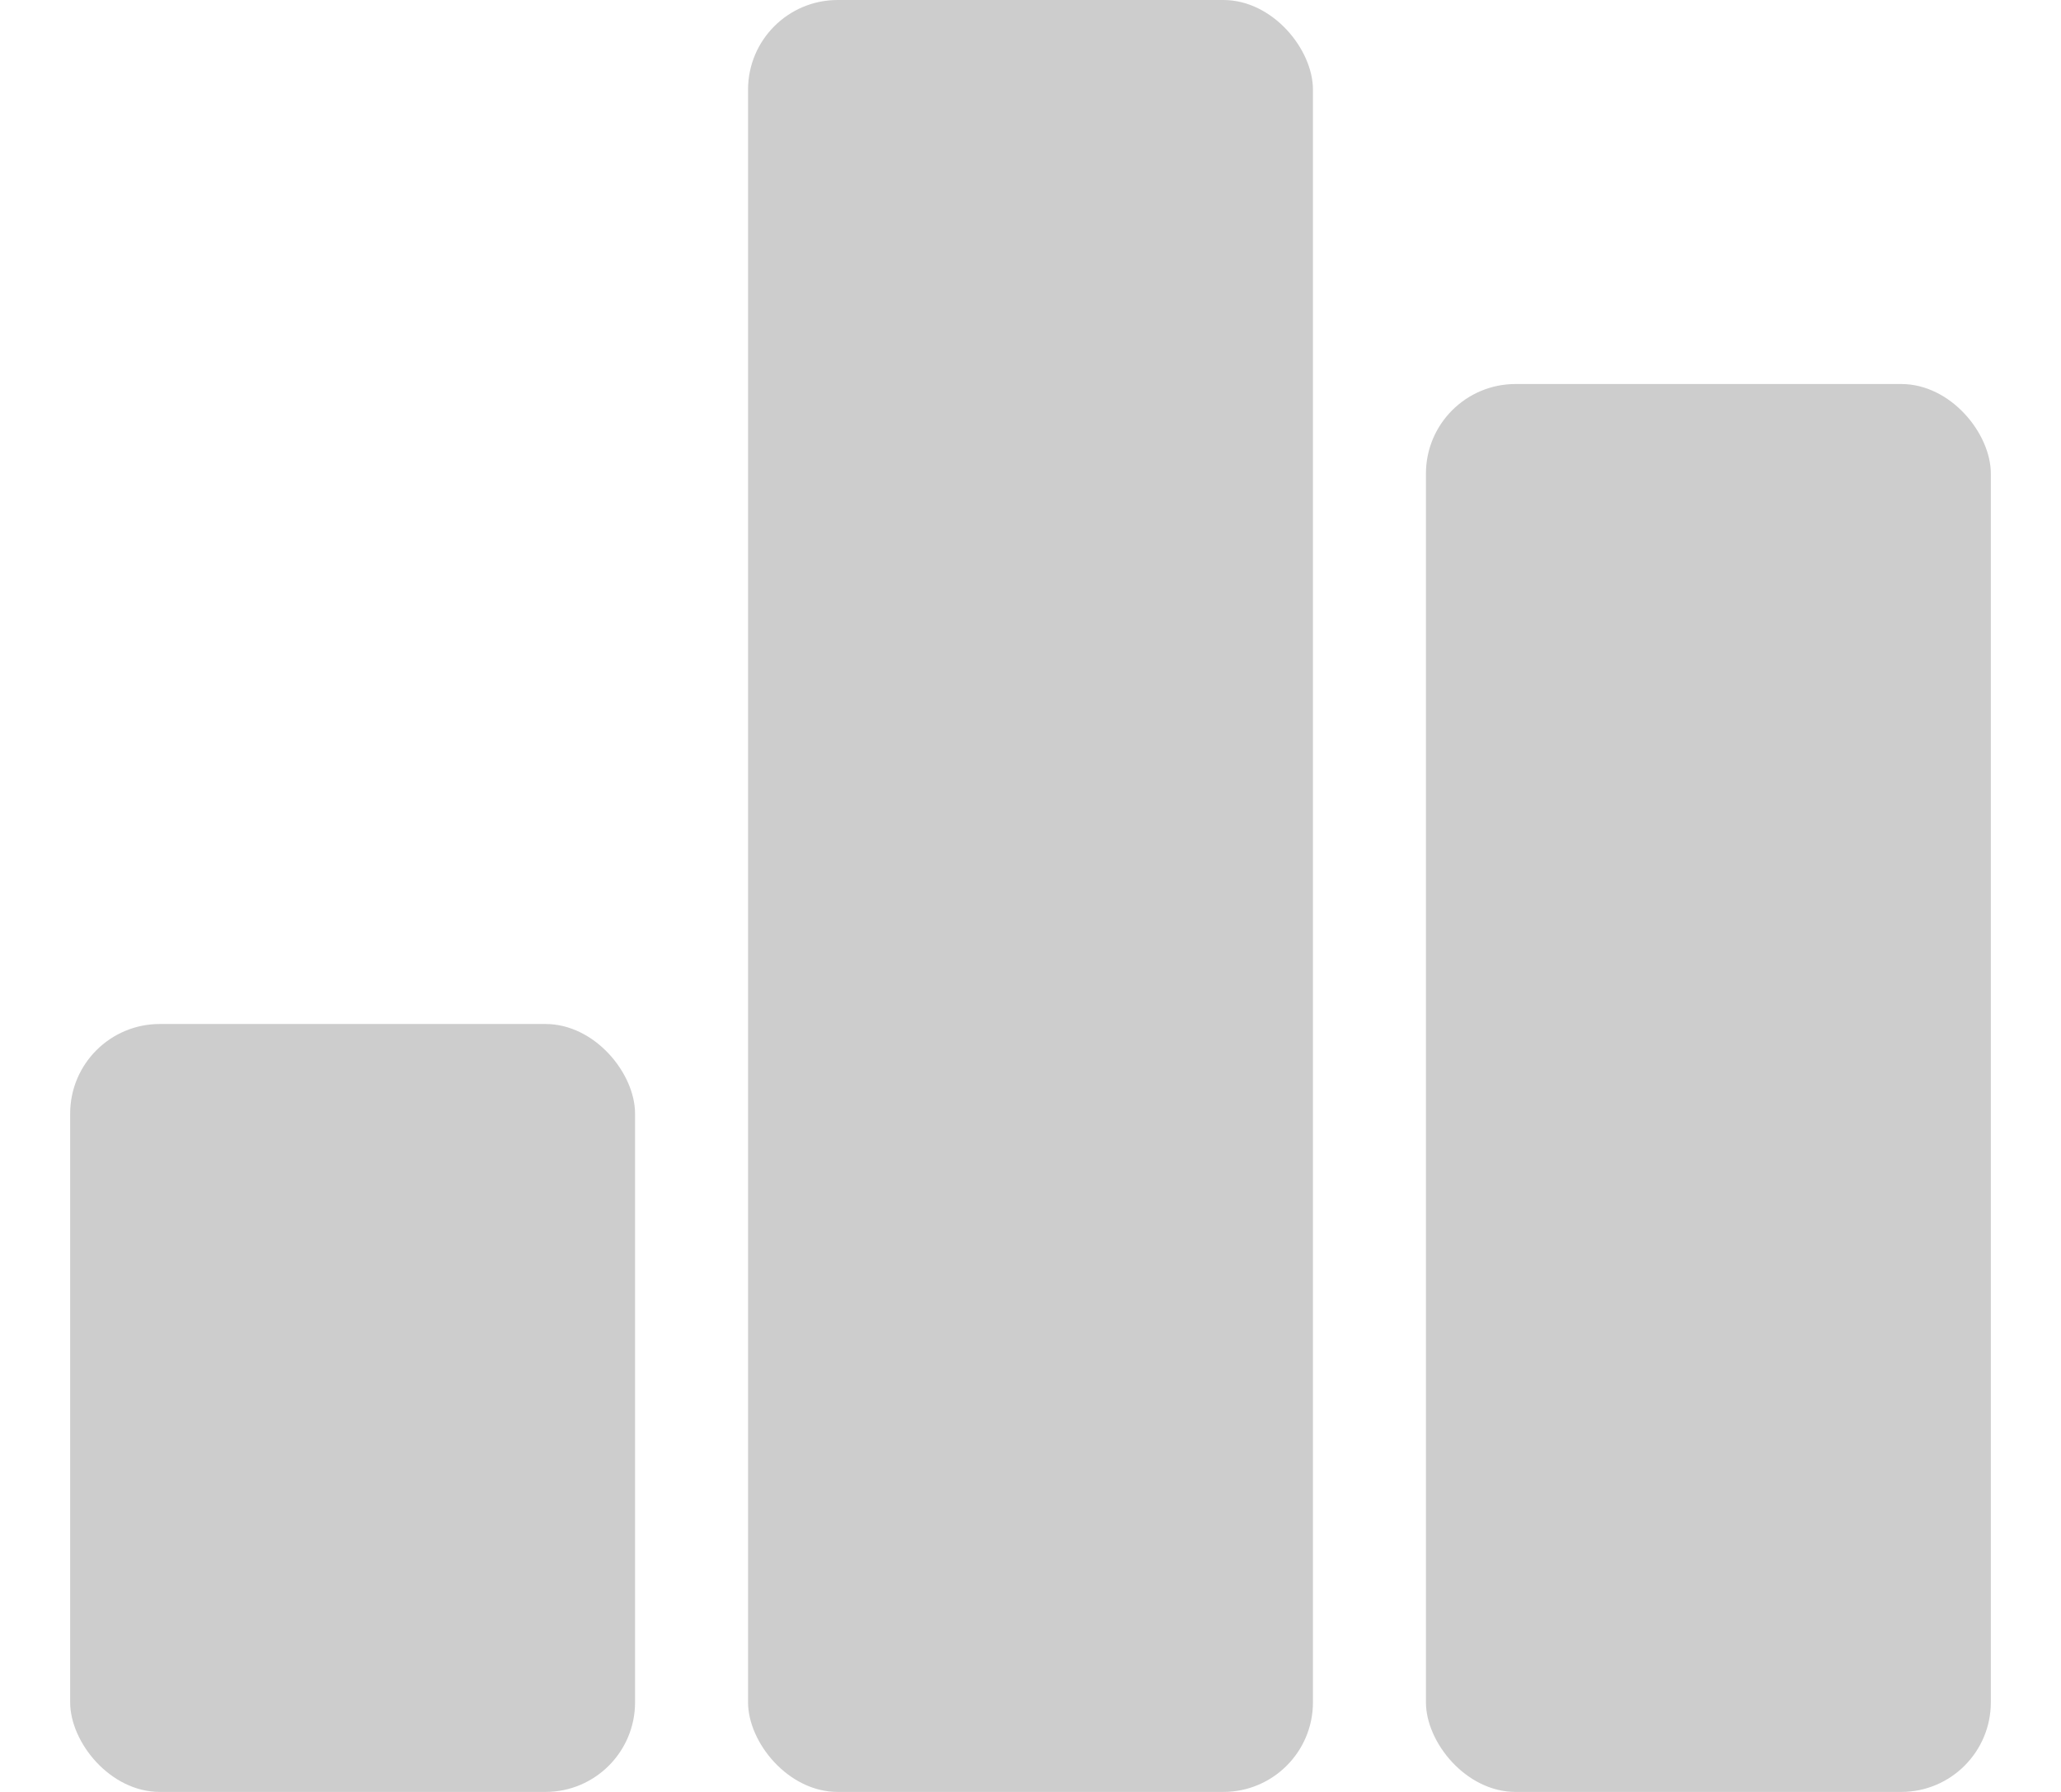 <svg width="23" height="20" viewBox="0 0 23 20" fill="none" xmlns="http://www.w3.org/2000/svg">
<g id="Group 13">
<rect id="Rectangle 14" x="0.783" y="11.429" width="6.304" height="8.571" rx="1" fill="#CDCDCD"/>
<rect id="Rectangle 15" x="8.348" width="6.304" height="20" rx="1" fill="#CDCDCD"/>
<rect id="Rectangle 16" x="15.913" y="4.286" width="6.304" height="15.714" rx="1" fill="#CDCDCD"/>
</g>
</svg>
